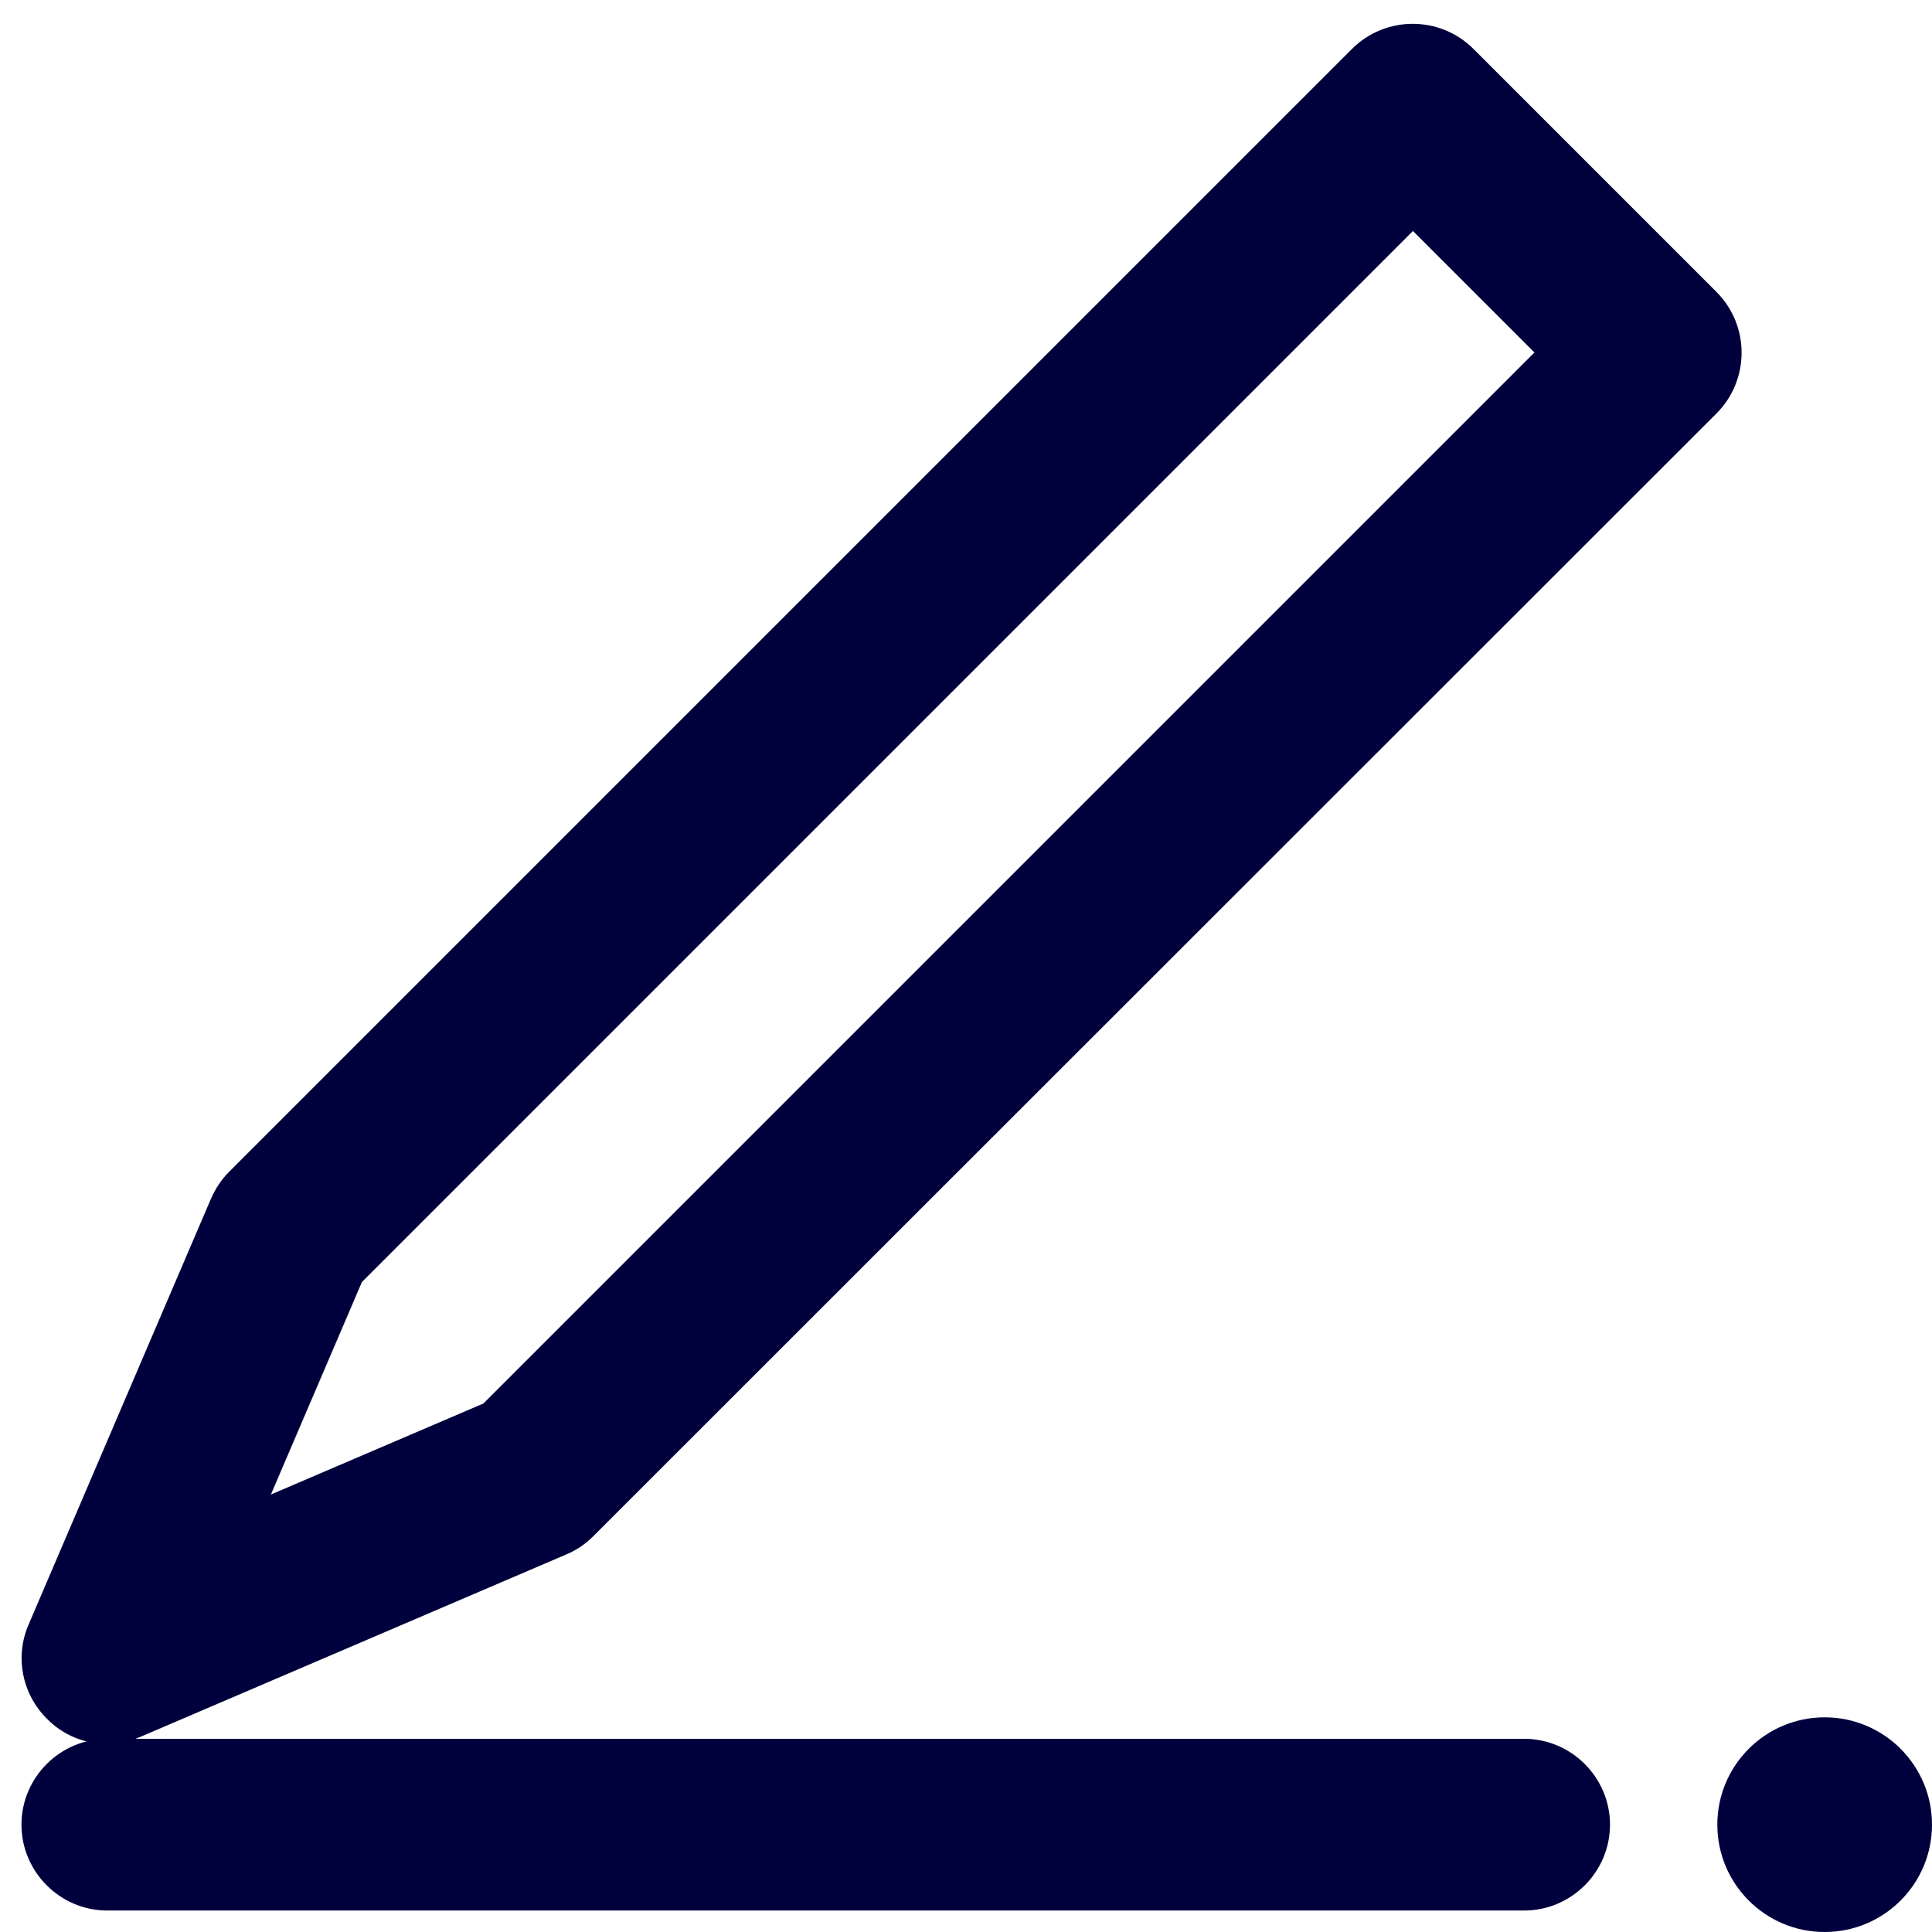 <svg width="45" height="45" viewBox="0 0 45 45" fill="none" xmlns="http://www.w3.org/2000/svg">
<path d="M42.5 45C43.881 45 45 43.881 45 42.5C45 41.119 43.881 40 42.5 40C41.119 40 40 41.119 40 42.5C40 43.881 41.119 45 42.5 45Z" fill="#00003C"/>
<path d="M35.5 44.5H2.5C1.4 44.5 0.5 43.6 0.5 42.5C0.5 41.4 1.4 40.5 2.5 40.5H35.5C36.6 40.5 37.5 41.4 37.5 42.5C37.5 43.6 36.6 44.5 35.5 44.5Z" fill="#00003C"/>
<path d="M2.5 40.62C1.98 40.62 1.47 40.42 1.09 40.03C0.51 39.45 0.34 38.58 0.67 37.83L4.91 27.93C5.01 27.7 5.15 27.48 5.33 27.3L31.49 1.14C32.27 0.36 33.54 0.36 34.32 1.14L39.98 6.8C40.76 7.58 40.76 8.85 39.98 9.63L13.81 35.79C13.63 35.97 13.42 36.11 13.18 36.21L3.28 40.45C3.03 40.56 2.77 40.62 2.5 40.62ZM8.43 29.86L6.31 34.81L11.26 32.69L35.74 8.21L32.91 5.38L8.43 29.86Z" fill="#00003C"/>
</svg>
